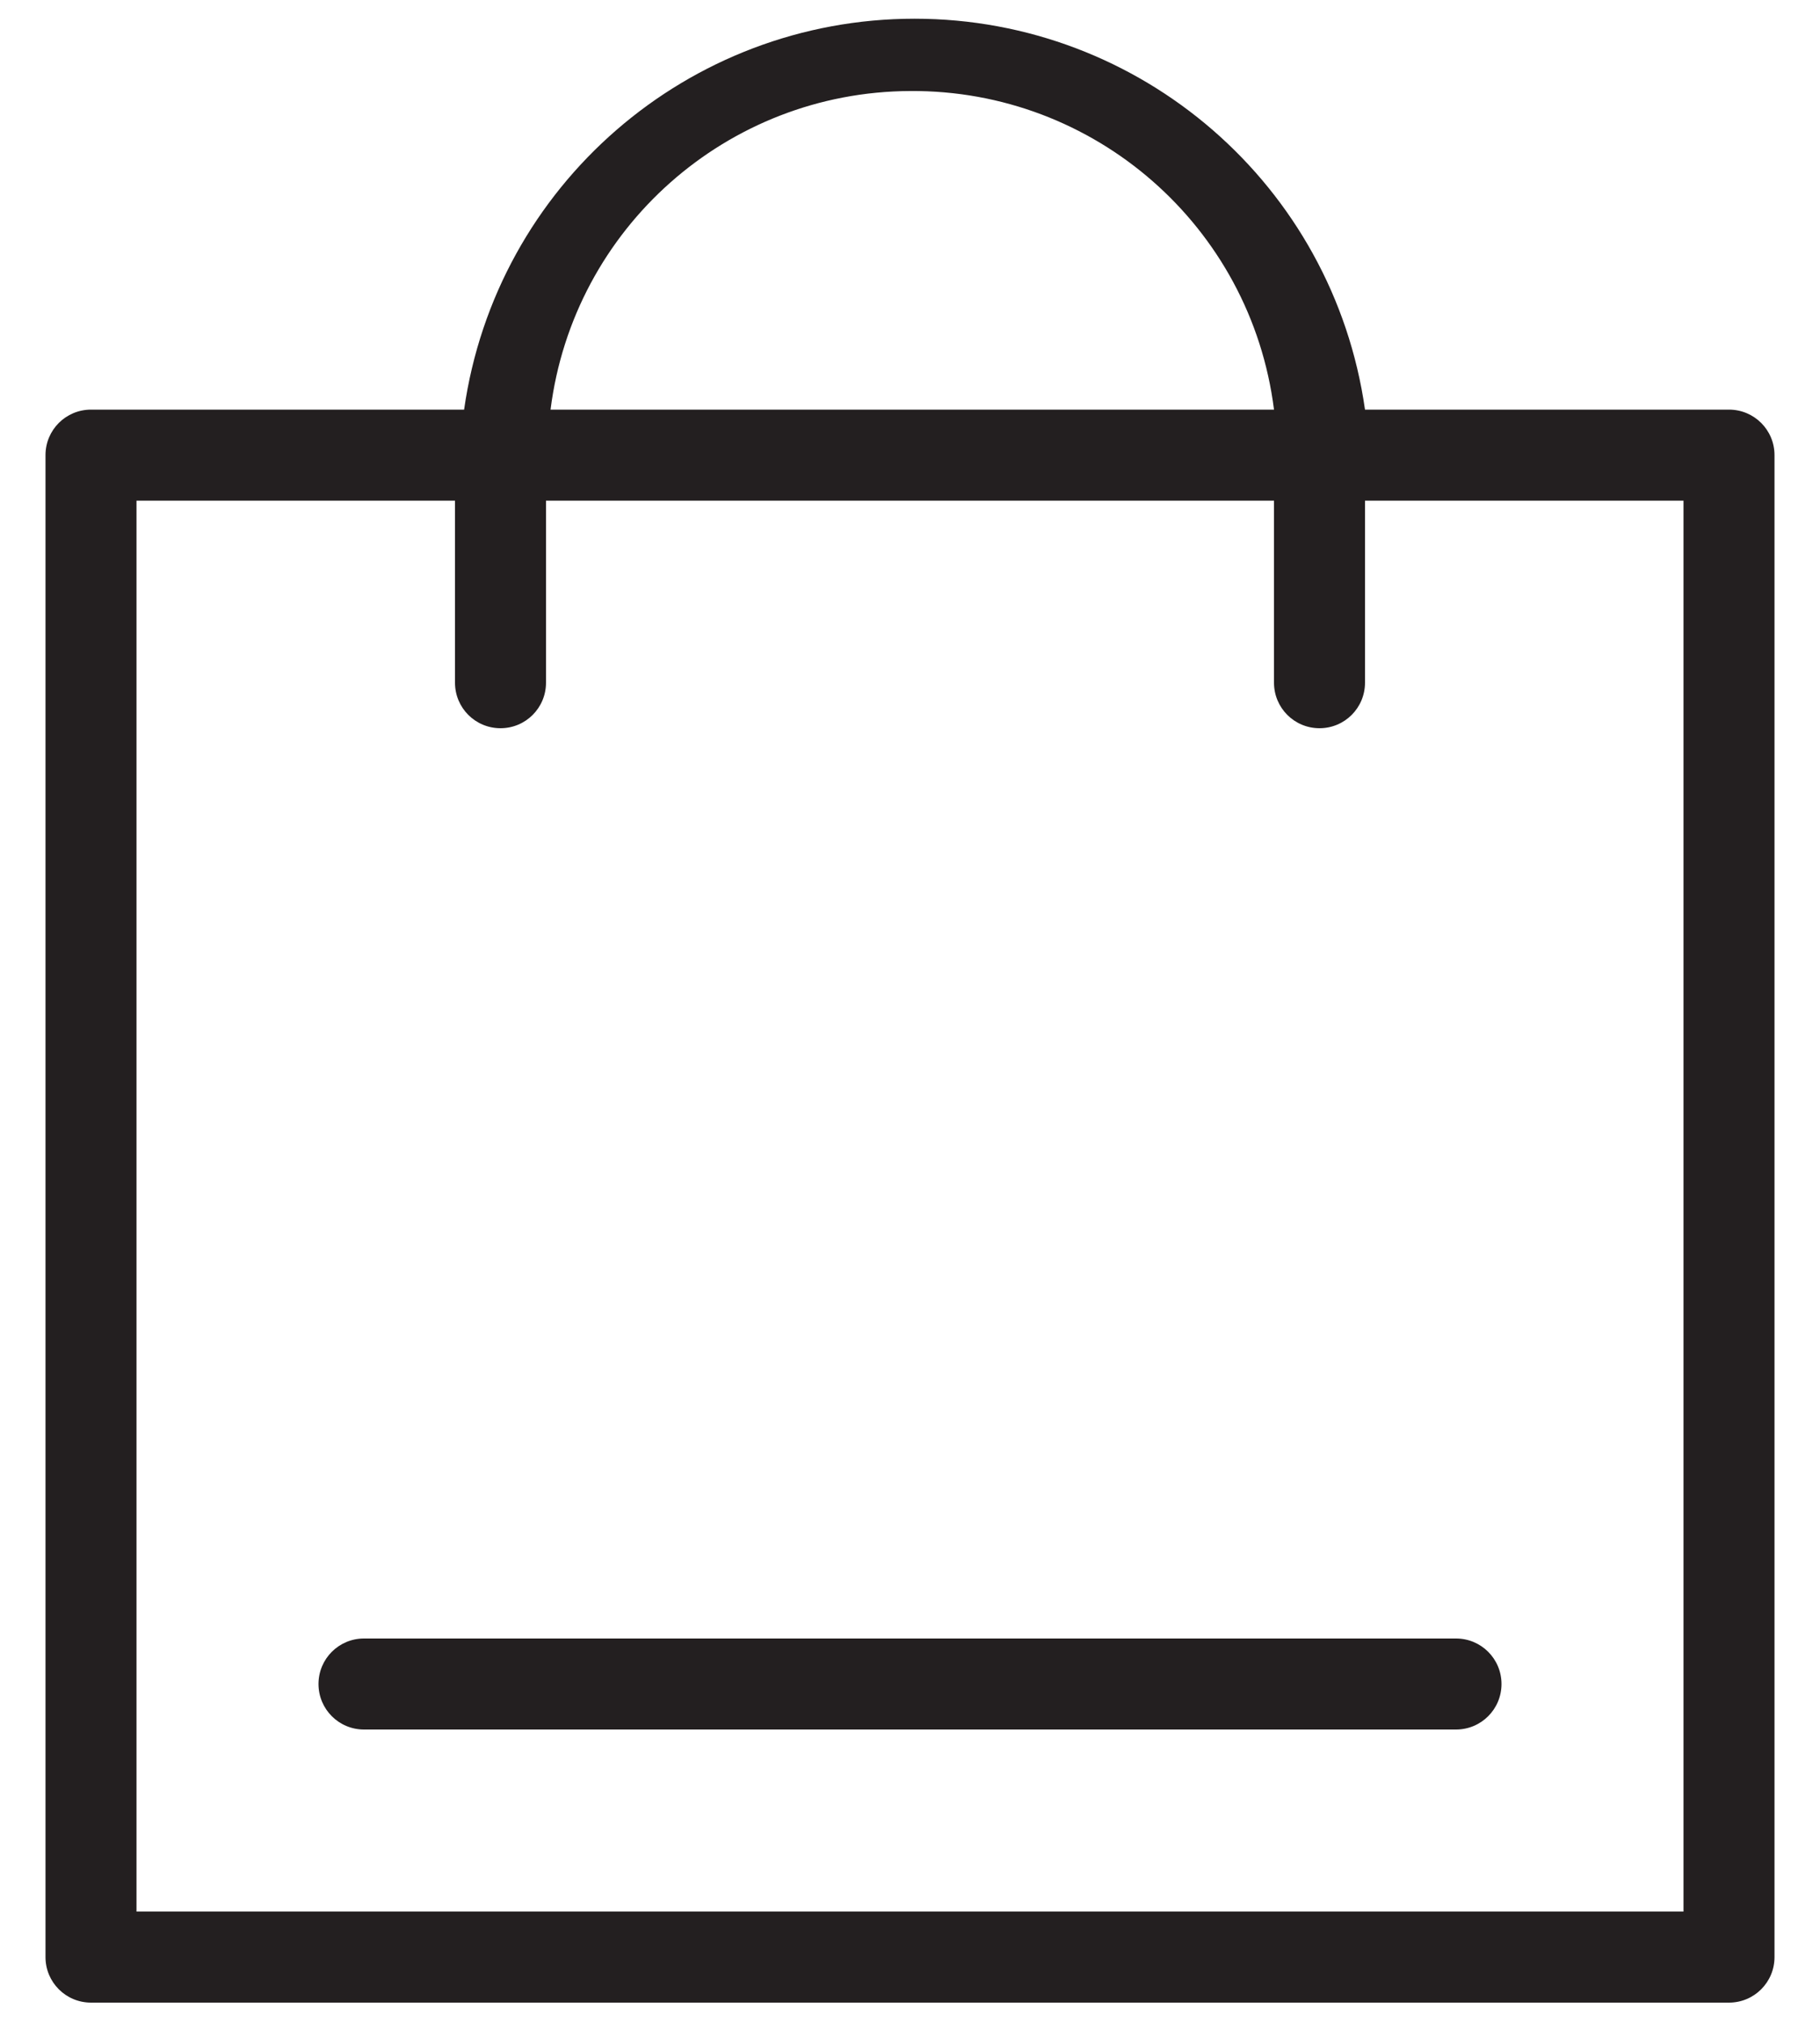 <?xml version="1.0" encoding="UTF-8"?>
<svg width="18px" height="20px" viewBox="0 0 18 20" version="1.1" xmlns="http://www.w3.org/2000/svg" xmlns:xlink="http://www.w3.org/1999/xlink">
    <!-- Generator: Sketch 52.6 (67491) - http://www.bohemiancoding.com/sketch -->
    <title>ic-cart</title>
    <desc>Created with Sketch.</desc>
    <g id="ICON-SET" stroke="none" stroke-width="1" fill="none" fill-rule="evenodd">
        <g id="ic--cart" transform="translate(-3, -2)">
            <g id="ic-cart">
                <circle id="Oval" fill-opacity="0" fill="#E5E5E5" cx="12" cy="12" r="12"></circle>
                <g id="line-icon-02-09" transform="translate(3, 2)" fill="#231F20" fill-rule="nonzero">
                    <path d="M17.1,4.05 L13.5,4.05 C13.184,1.832 11.285,0.185 9.045,0.185 C6.805,0.185 4.906,1.832 4.59,4.05 L0.9,4.05 C0.651,4.05 0.45,4.251 0.45,4.5 L0.45,19.35 C0.45,19.599 0.651,19.8 0.9,19.8 L17.1,19.8 C17.349,19.8 17.55,19.599 17.55,19.35 L17.55,4.5 C17.55,4.251 17.349,4.05 17.1,4.05 Z M9,0.9 C10.825,0.886 12.372,2.239 12.6,4.05 L5.445,4.05 C5.671,2.256 7.192,0.908 9,0.9 Z M16.65,18.9 L1.35,18.9 L1.35,4.95 L4.5,4.95 L4.5,6.75 C4.5,6.999 4.701,7.2 4.95,7.2 C5.199,7.2 5.4,6.999 5.4,6.75 L5.4,4.95 L12.6,4.95 L12.6,6.75 C12.6,6.999 12.801,7.2 13.05,7.2 C13.299,7.2 13.5,6.999 13.5,6.75 L13.5,4.95 L16.65,4.95 L16.65,18.9 Z" id="Shape"></path>
                    <path d="M3.6,16.2 C3.351,16.2 3.15,16.401 3.15,16.65 C3.15,16.899 3.351,17.1 3.6,17.1 L14.4,17.1 C14.649,17.1 14.85,16.899 14.85,16.65 C14.85,16.401 14.649,16.2 14.4,16.2 L3.6,16.2 Z" id="Path"></path>
                </g>
            </g>
        </g>
    </g>
</svg>